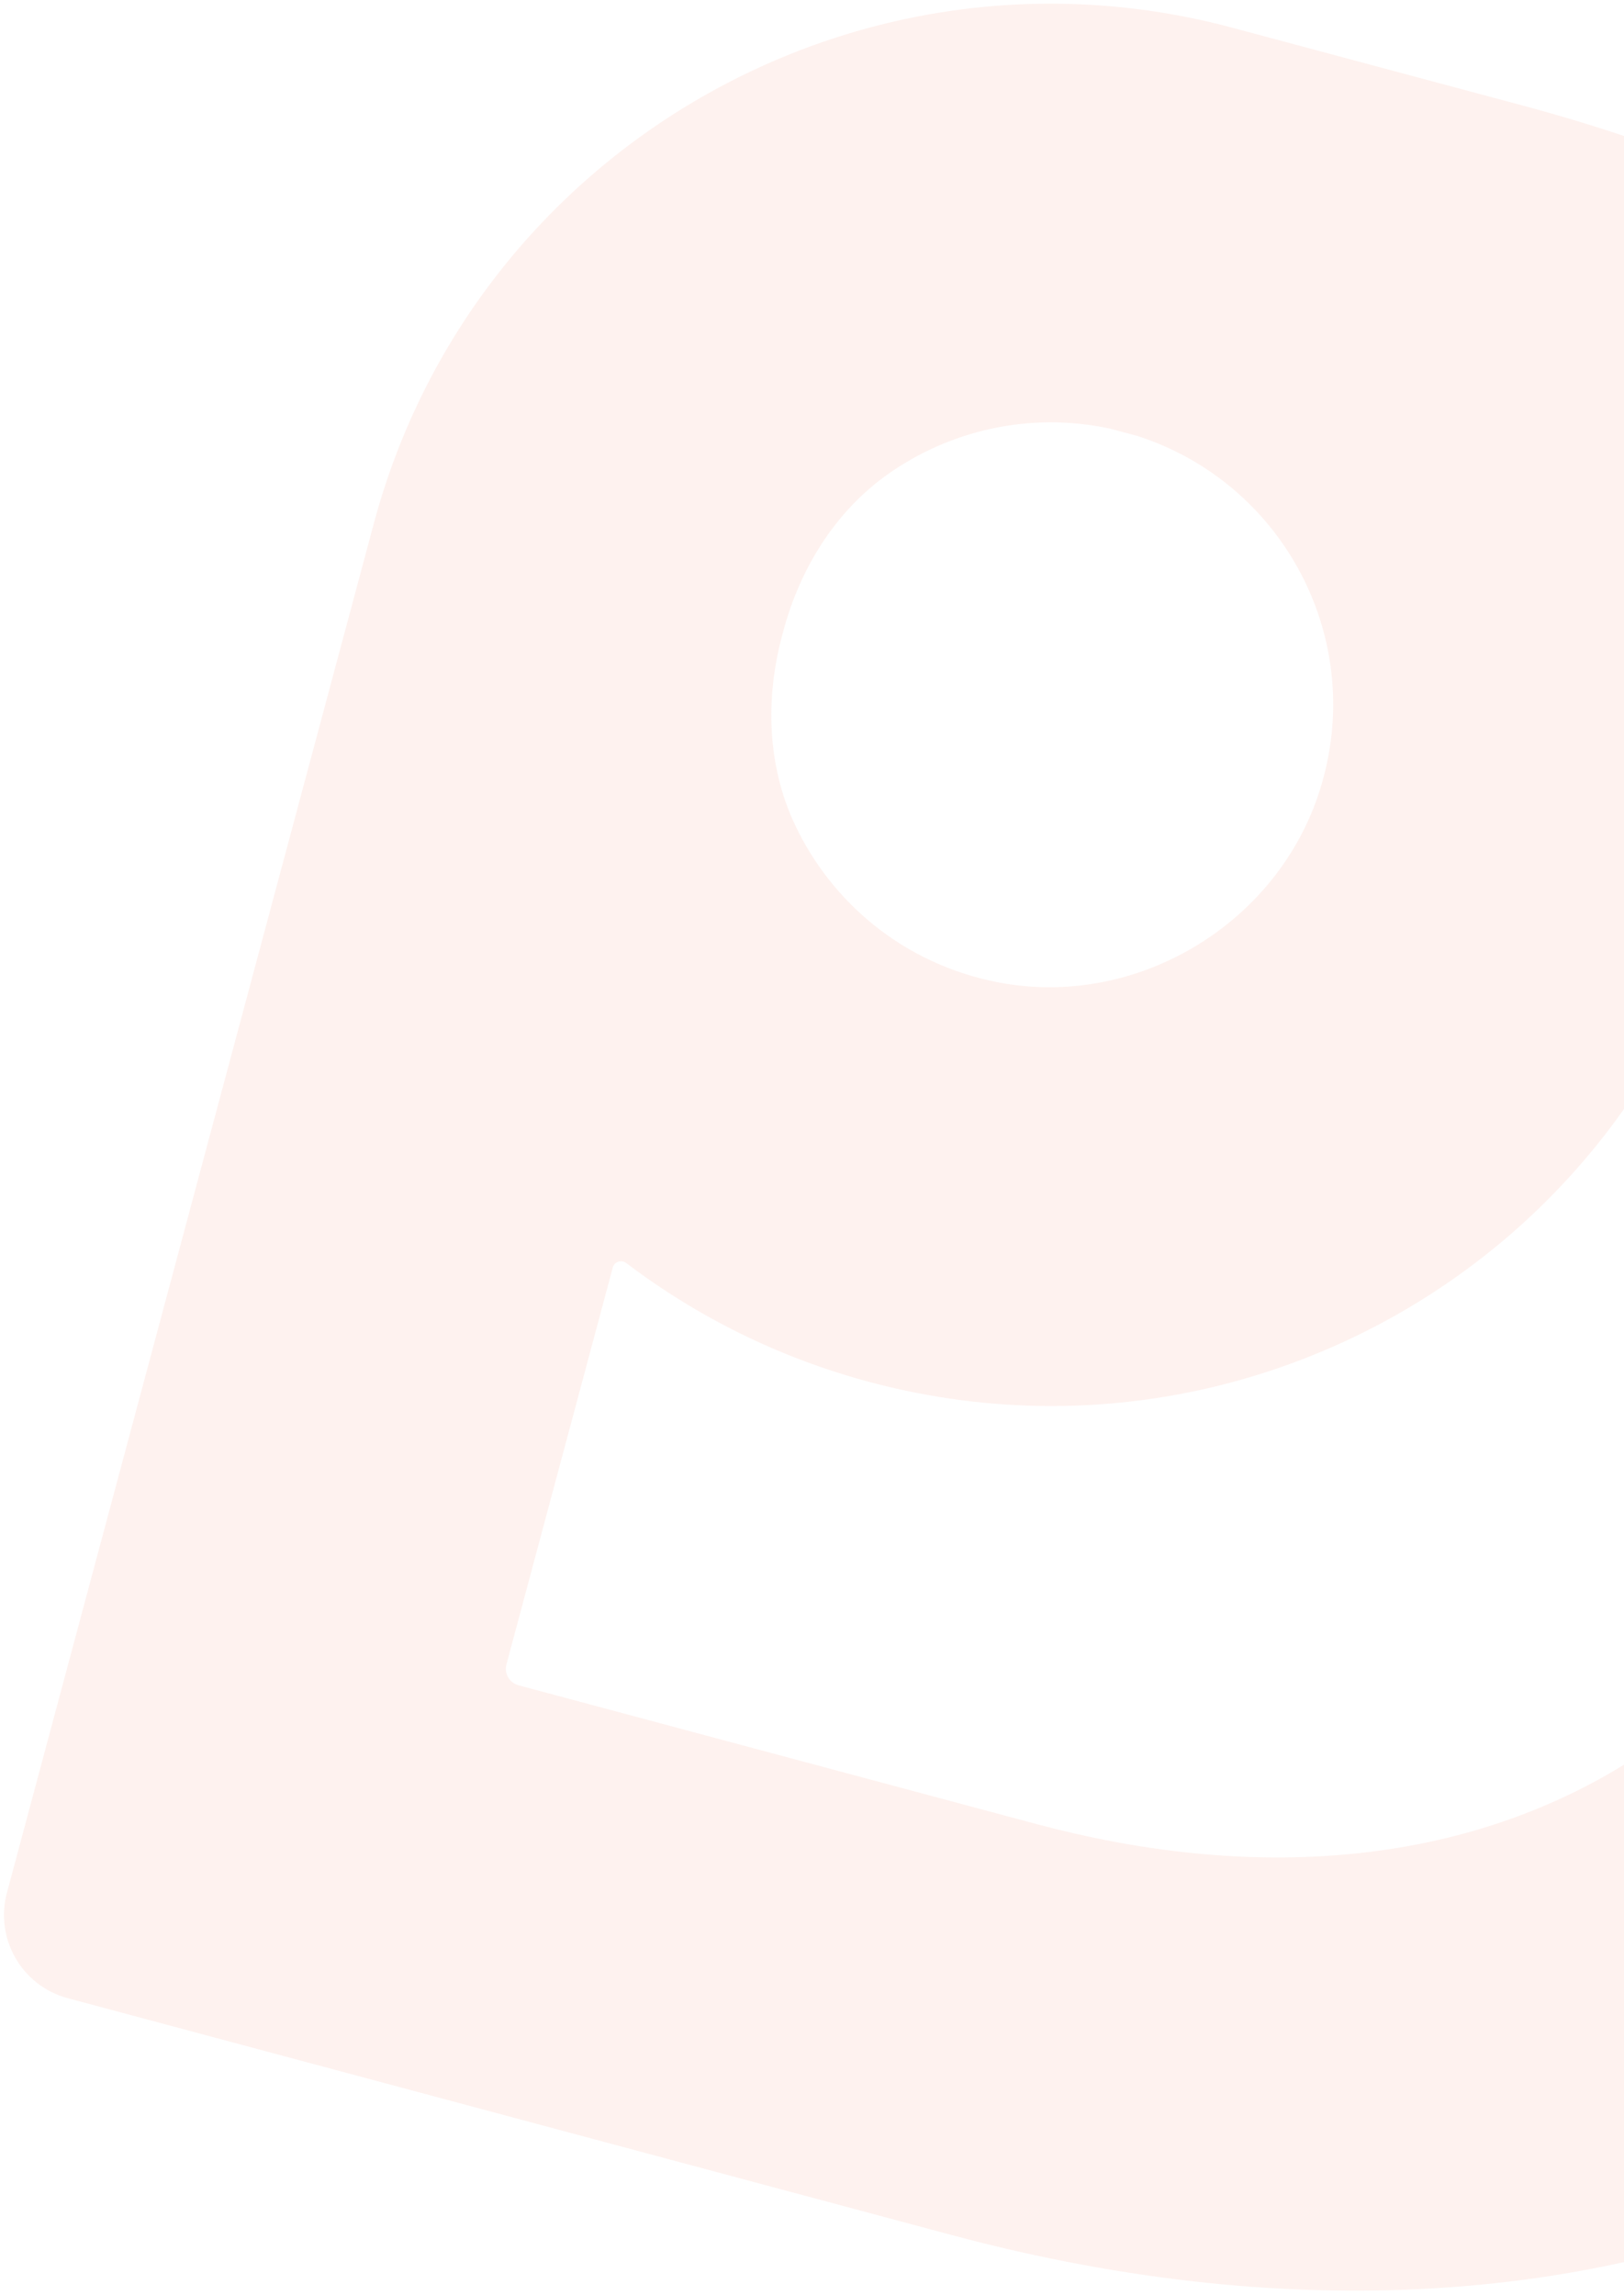 <svg width="317" height="448" viewBox="0 0 317 448" fill="none" xmlns="http://www.w3.org/2000/svg">
<path opacity="0.12" d="M297.188 20.589L240.528 5.407C167.578 -14.14 92.526 29.191 72.98 102.142L1.348 369.475C-1.052 378.432 4.269 387.649 13.226 390.049L185.802 436.29C321.773 472.724 437.002 415.742 470.74 289.831C504.542 163.937 433.224 57.04 297.188 20.589ZM216.638 83.663L222.09 85.124C250.701 94.391 266.891 125.093 257.616 154.258C249.335 180.49 221.675 197.008 194.708 191.73C176.464 188.164 162.338 176.24 155.115 160.879C149.766 149.429 149.384 136.318 152.653 124.116L152.931 123.078C156.149 111.071 162.936 100.02 173.016 92.774C185.241 84.015 200.983 80.303 216.638 83.663ZM202.228 356.034L101.24 328.975C99.422 328.488 98.377 326.677 98.864 324.86L119.611 247.431C119.924 246.263 121.284 245.862 122.218 246.53C135.978 256.964 151.913 264.991 169.696 269.756C242.712 289.32 317.746 246.054 337.328 172.974C340.284 161.94 341.791 150.866 342.007 139.933C342.048 138.483 343.854 137.715 344.896 138.759C375.584 169.868 386.794 213.705 373.386 263.745C352.065 343.316 284.849 378.173 202.228 356.034Z" fill="#F59179"/>
</svg>

